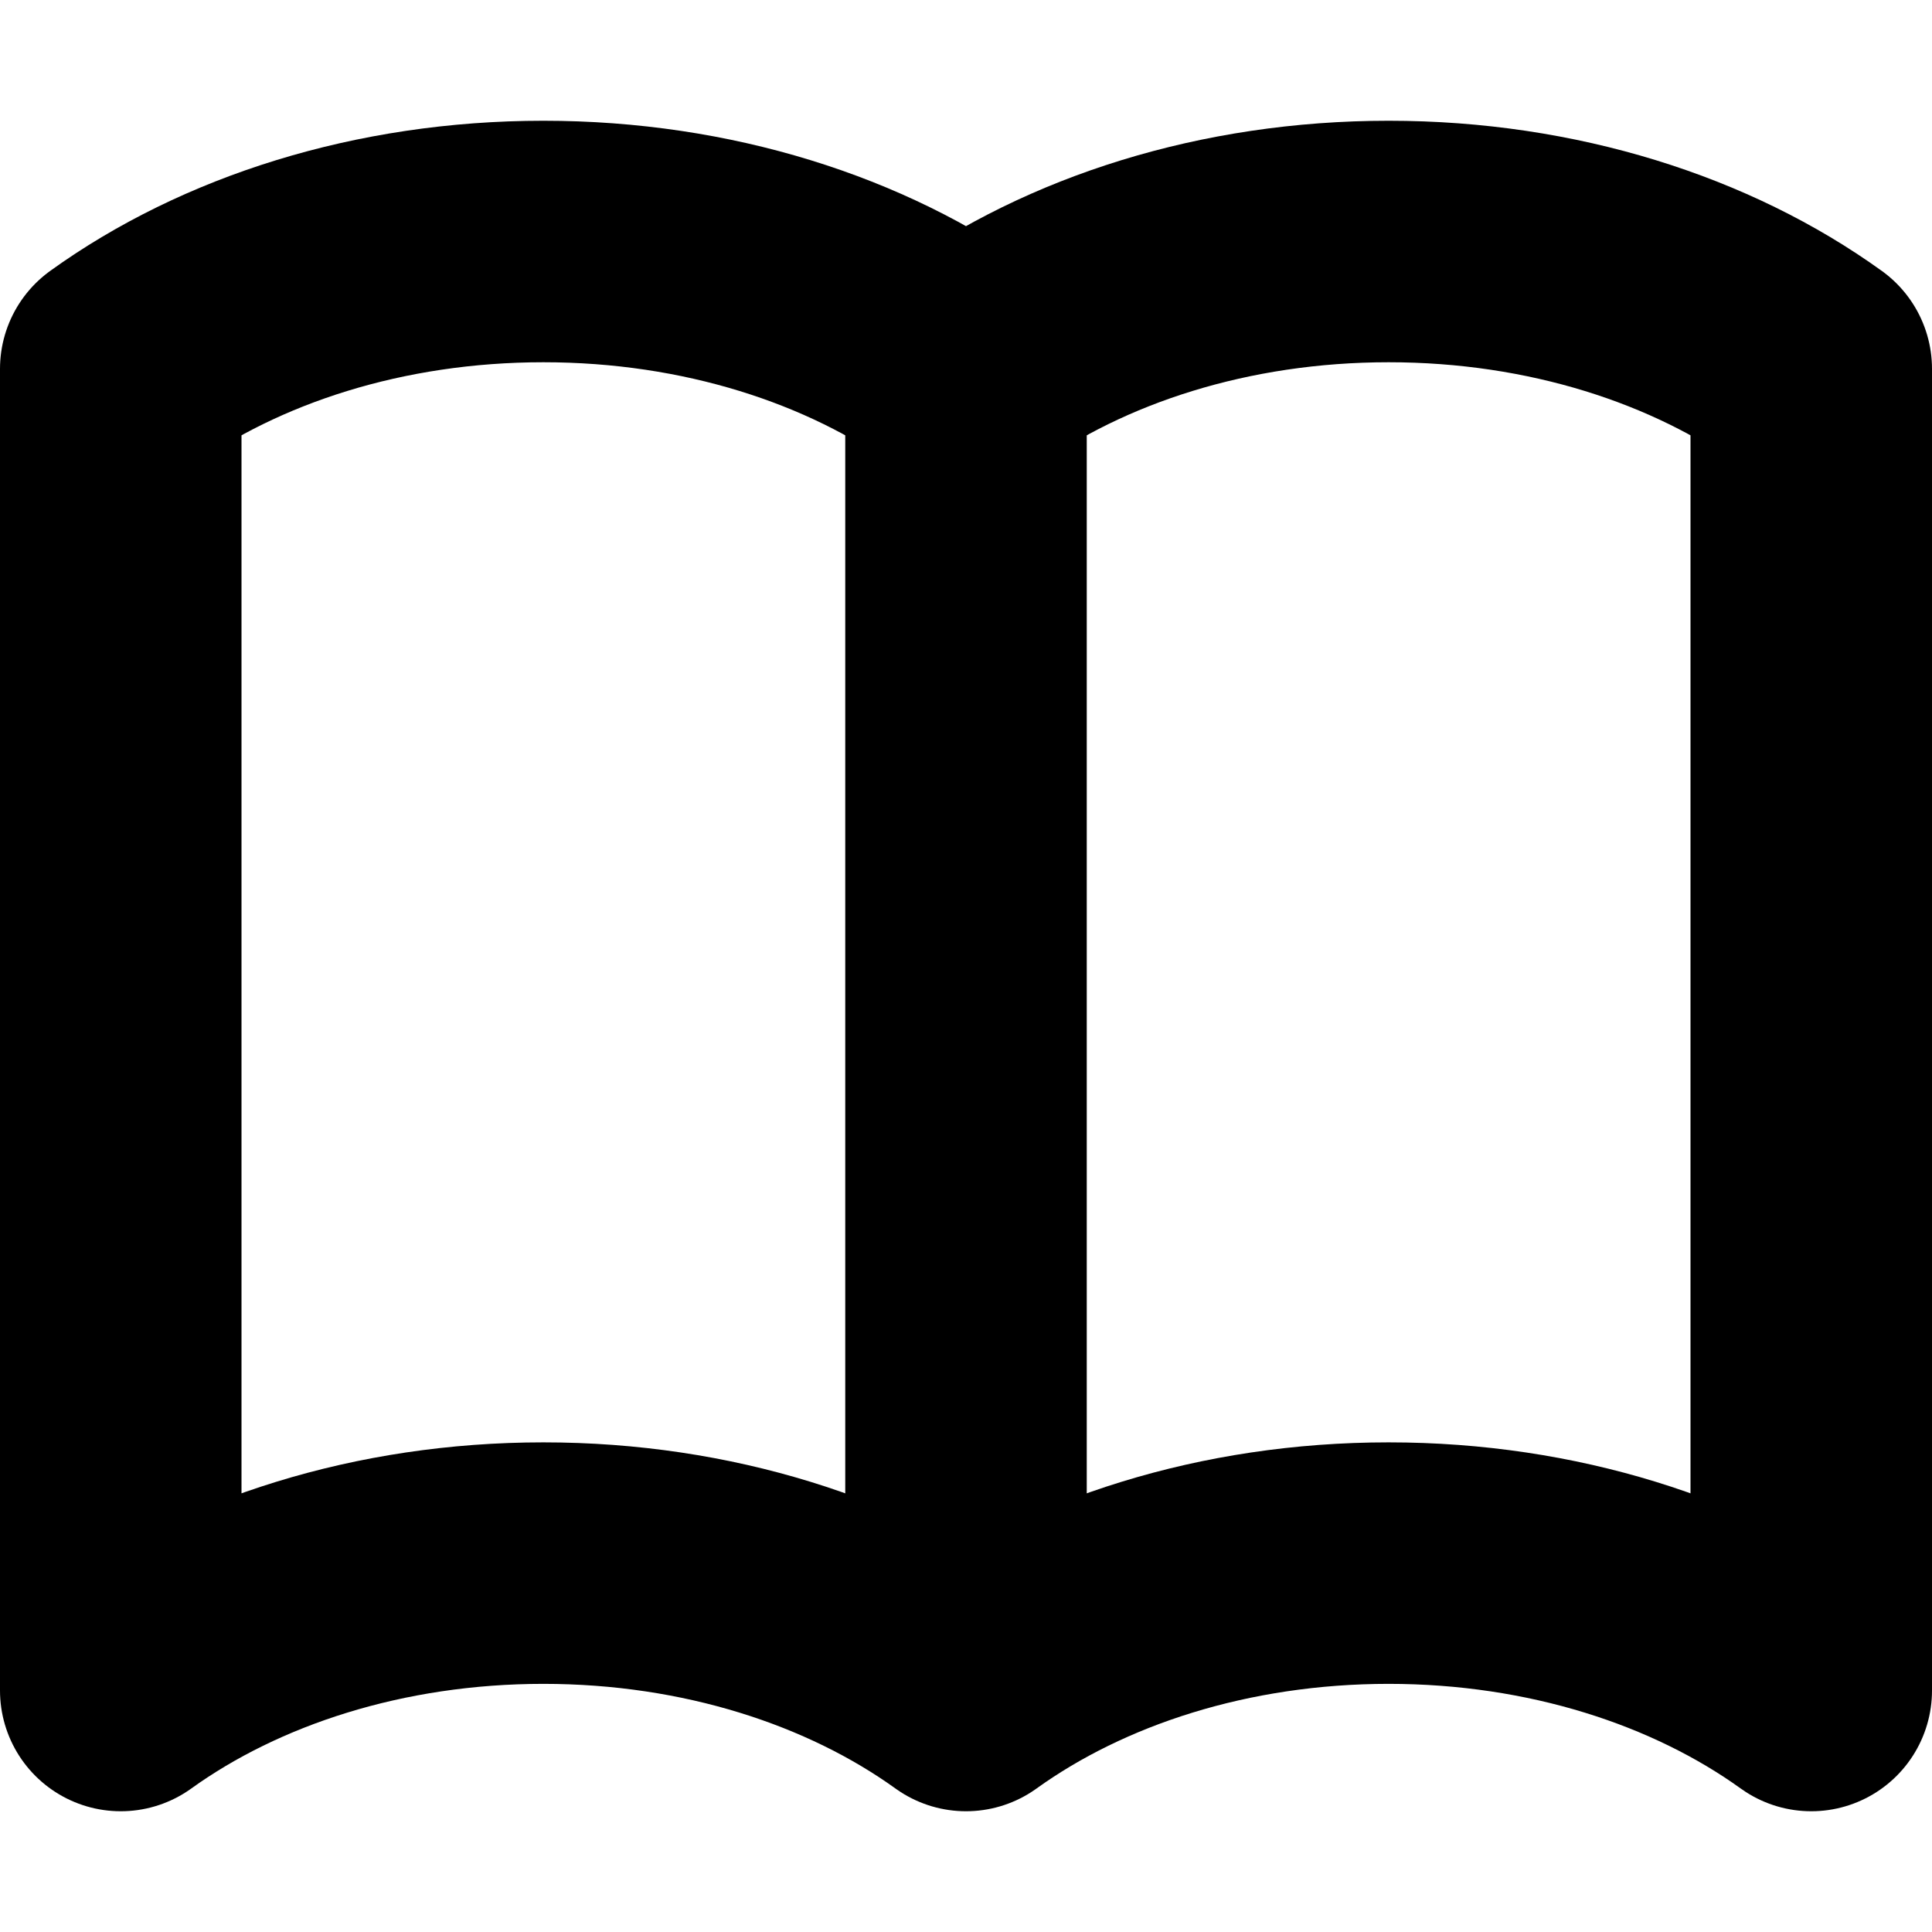 <svg width="16" height="16" viewBox="0 0 16 16" fill="none" xmlns="http://www.w3.org/2000/svg">
<path d="M8 3.055V14M8 3.055C7.092 2.401 5.858 2 4.5 2C3.142 2 1.908 2.401 1 3.055V14C1.908 13.347 3.142 12.945 4.5 12.945C5.858 12.945 7.092 13.347 8 14M8 3.055C8.908 2.401 10.142 2 11.5 2C12.858 2 14.092 2.401 15 3.055V14C14.092 13.347 12.858 12.945 11.5 12.945C10.142 12.945 8.908 13.347 8 14" stroke="black" stroke-width="2" stroke-linecap="round" stroke-linejoin="round"/>
</svg>
